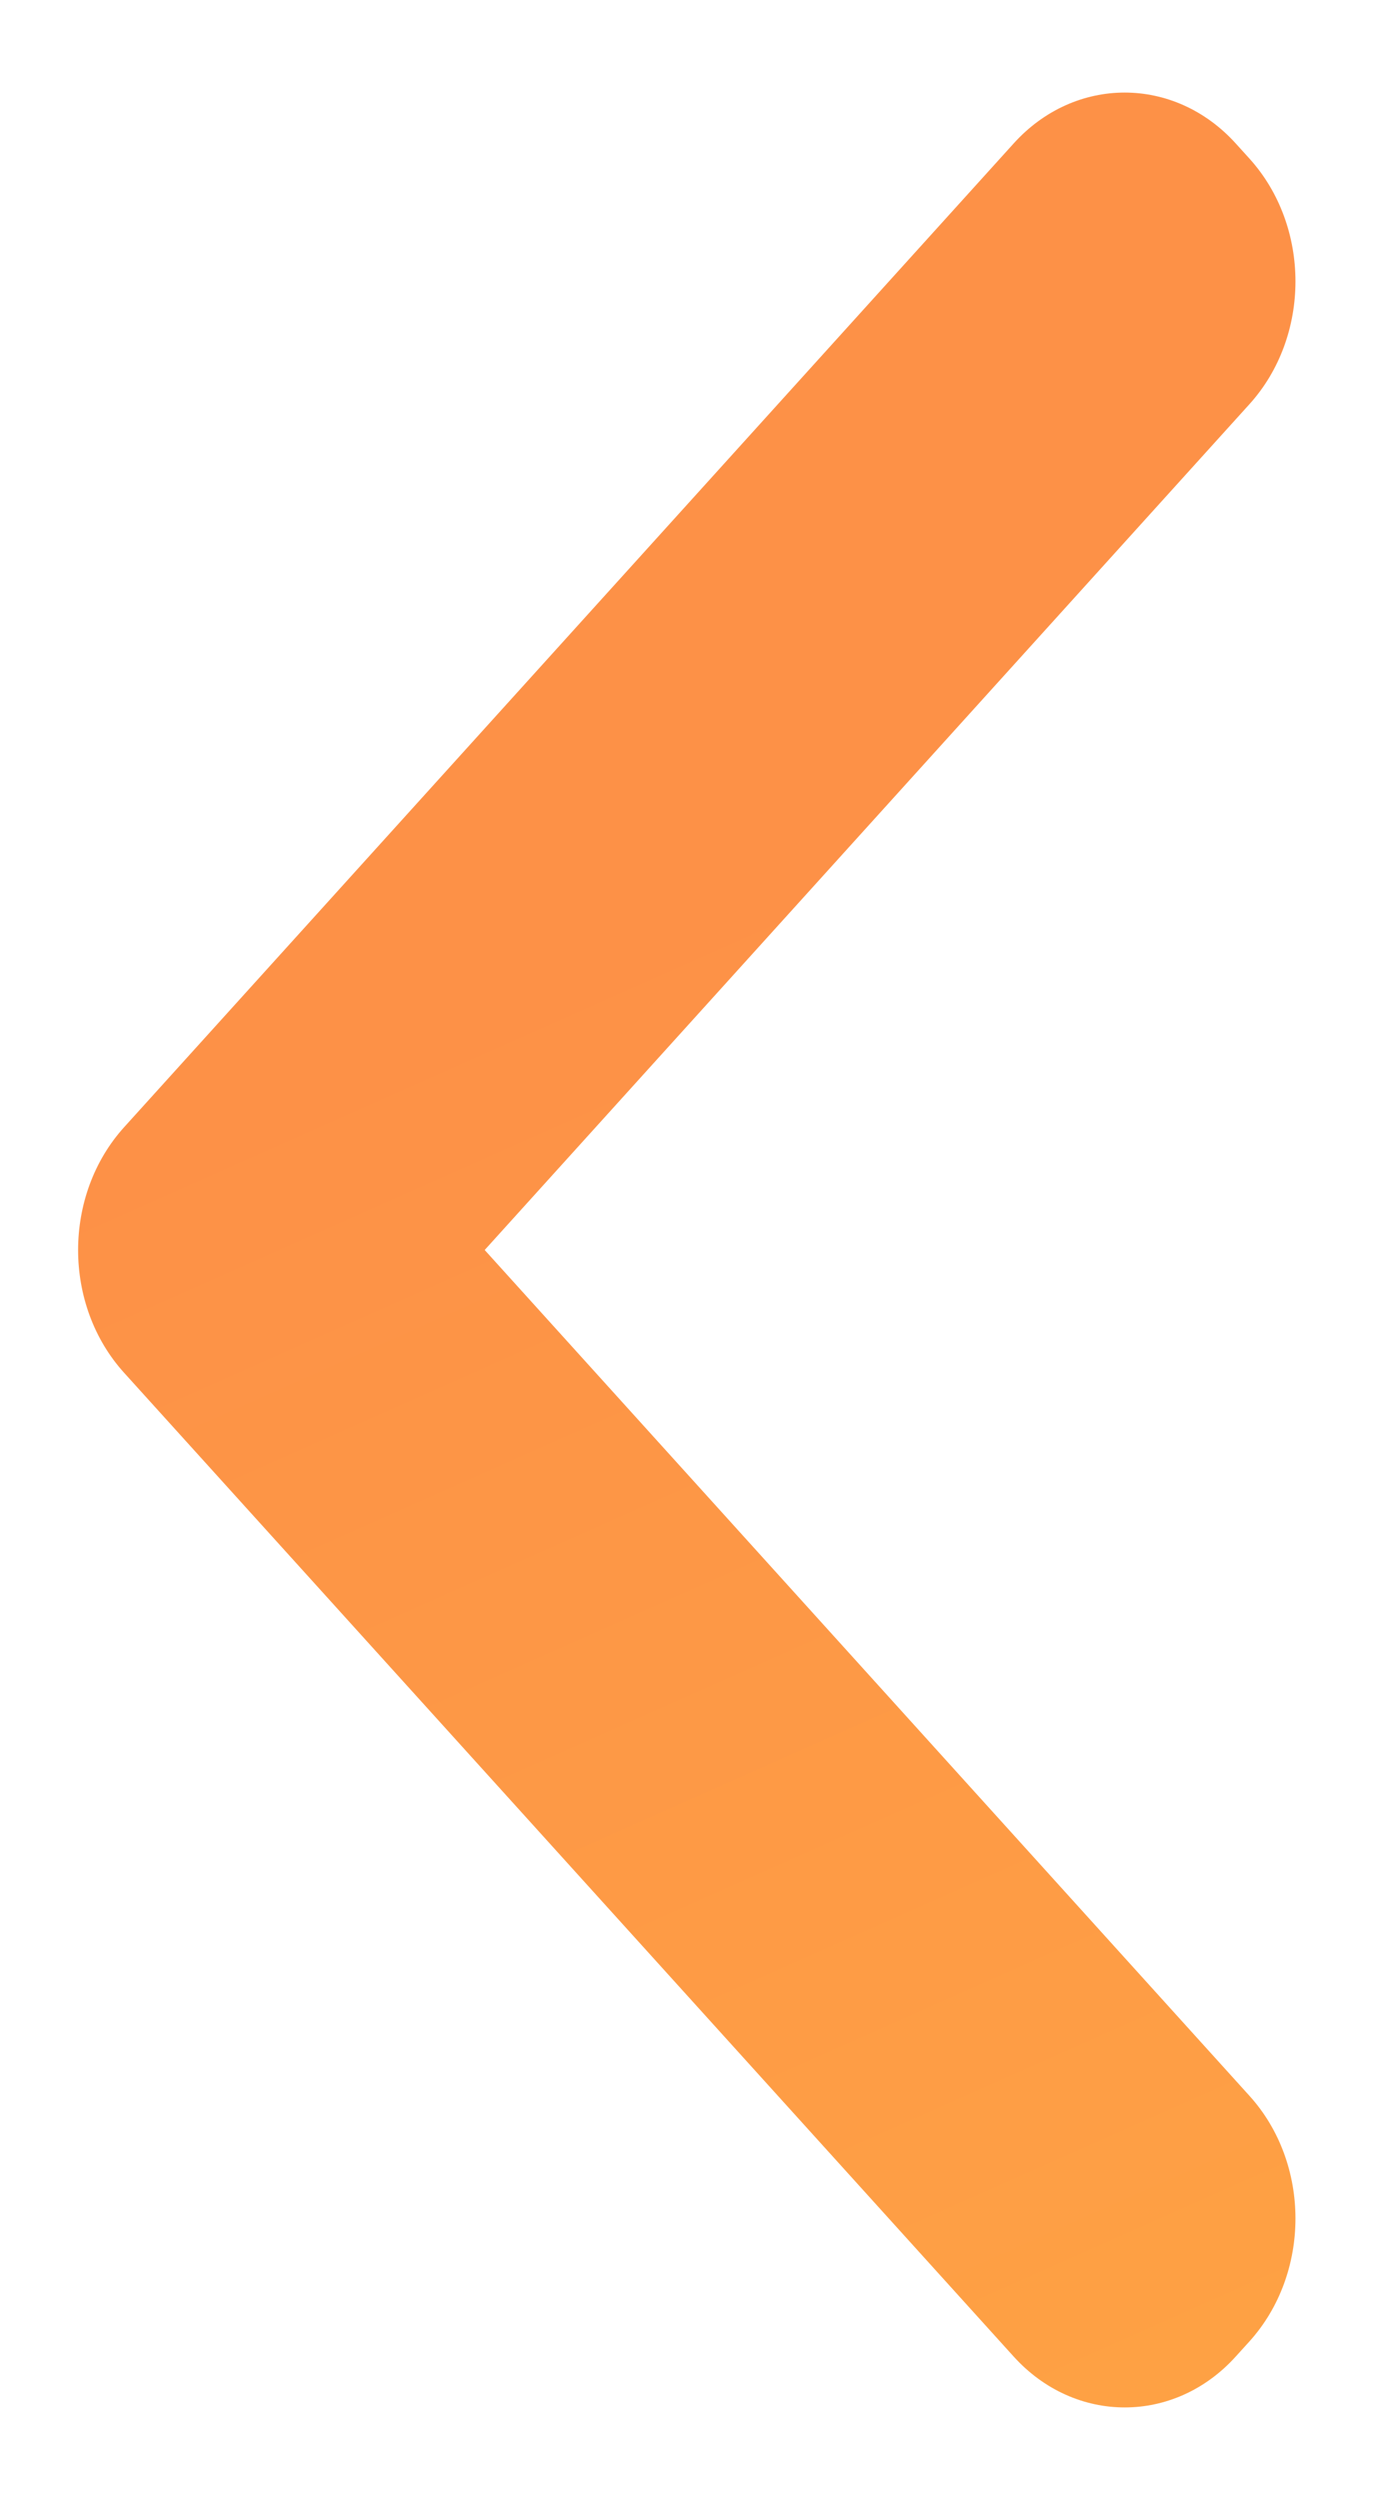 <svg width="10" height="18" viewBox="0 0 10 18" fill="none" xmlns="http://www.w3.org/2000/svg">
<path d="M3.492 9L9.001 2.911C9.444 2.422 9.444 1.63 9.001 1.141L8.904 1.034C8.461 0.544 7.744 0.544 7.302 1.034L0.895 8.115C0.452 8.604 0.452 9.397 0.895 9.885L7.302 16.966C7.745 17.456 8.462 17.456 8.904 16.966L9.001 16.859C9.444 16.369 9.444 15.577 9.001 15.089L3.492 9Z" fill="url(#paint0_linear)"/>
<defs>
<linearGradient id="paint0_linear" x1="9.423" y1="17.376" x2="4.668" y2="6.689" gradientUnits="userSpaceOnUse">
<stop stop-color="#FEA244"/>
<stop offset="1" stop-color="#FD9147"/>
</linearGradient>
</defs>
</svg>
